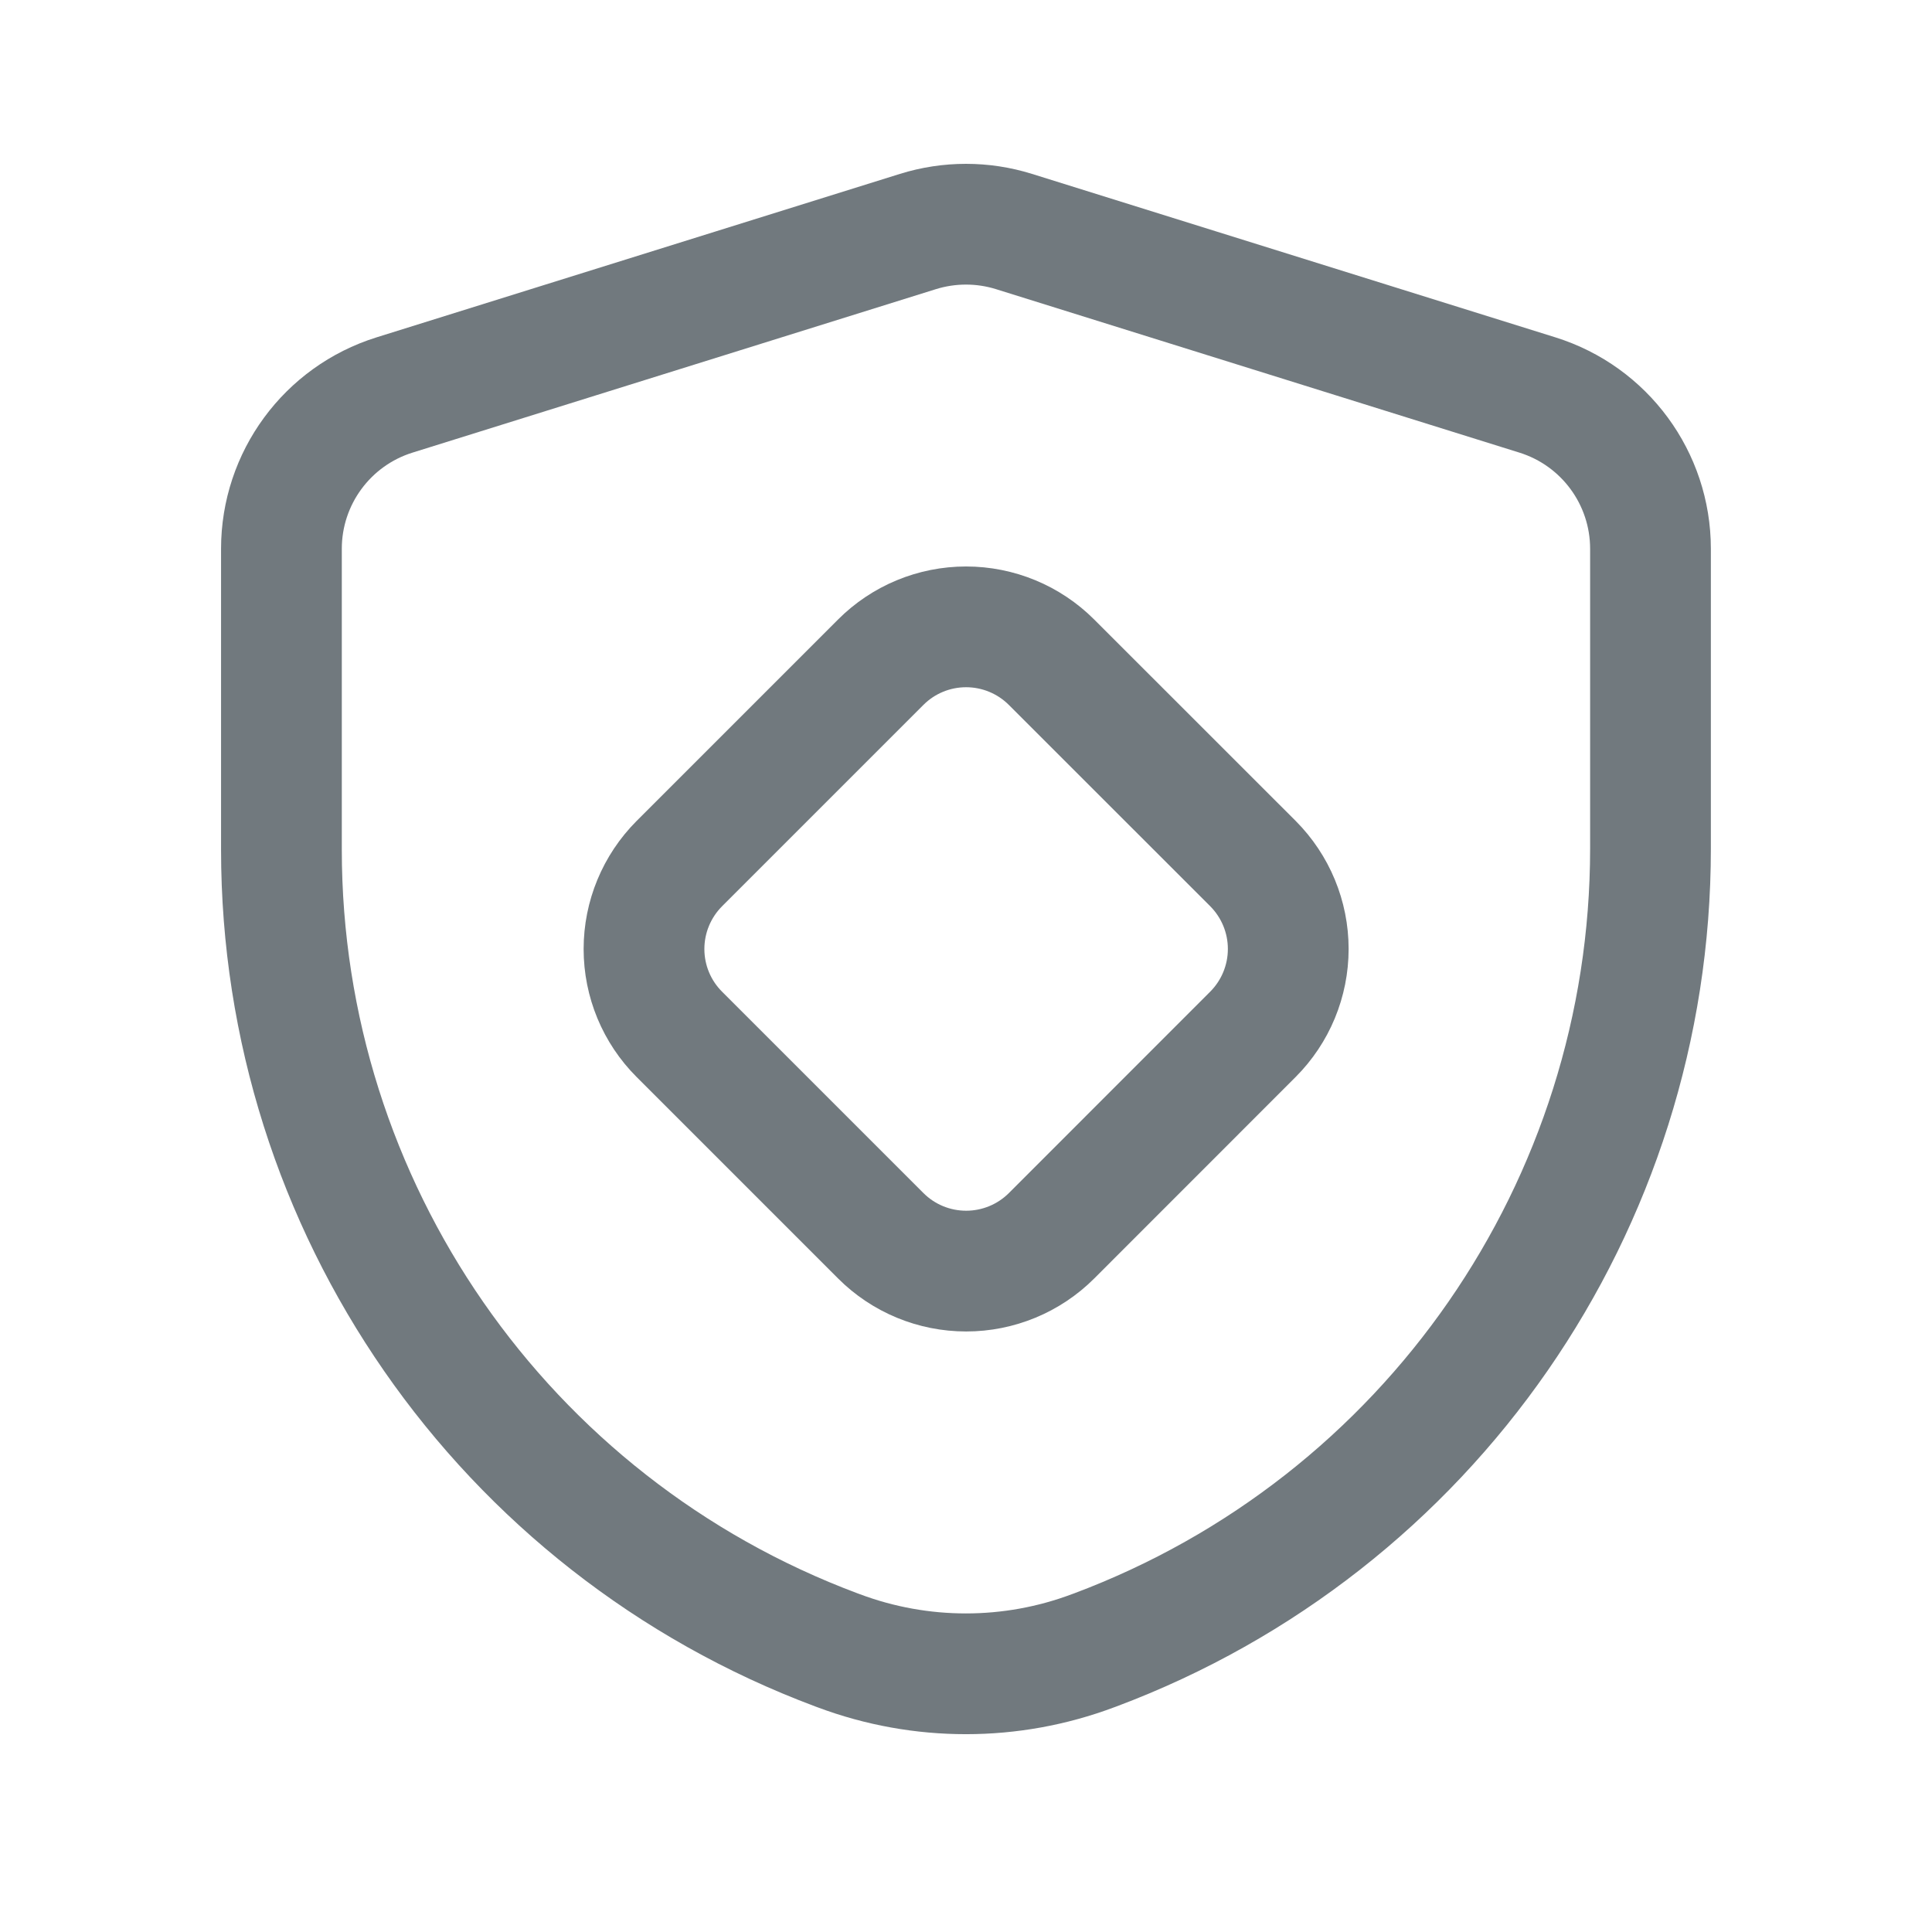 <svg width="24" height="24" viewBox="0 0 24 24" fill="none" xmlns="http://www.w3.org/2000/svg">
    <path fill-rule="evenodd" clip-rule="evenodd" d="M3.496 10.555C3.496 14.983 6.244 18.945 10.391 20.496L10.421 20.507C11.439 20.888 12.561 20.888 13.578 20.506L13.603 20.497C17.753 18.942 20.503 14.975 20.503 10.542V6.817C20.503 5.942 19.934 5.168 19.099 4.907L12.596 2.876C12.208 2.755 11.792 2.755 11.403 2.876L4.9 4.907C4.065 5.168 3.496 5.942 3.496 6.817V10.555Z" stroke="#71797E" stroke-width="1.5" stroke-linecap="round" stroke-linejoin="round"/>
    <path fill-rule="evenodd" clip-rule="evenodd" d="M13.062 8.226L15.564 10.727C15.845 11.009 16.003 11.39 16.003 11.788C16.003 12.186 15.845 12.568 15.564 12.849L13.063 15.351C12.782 15.632 12.4 15.79 12.002 15.79C11.604 15.79 11.223 15.633 10.941 15.351L8.44 12.85C8.158 12.569 8 12.187 8 11.789C8 11.391 8.158 11.01 8.439 10.728L10.94 8.227C11.221 7.945 11.603 7.787 12.001 7.787C12.399 7.787 12.781 7.945 13.062 8.226Z" stroke="#71797E" stroke-width="1.5" stroke-linecap="round" stroke-linejoin="round"/>
</svg>
